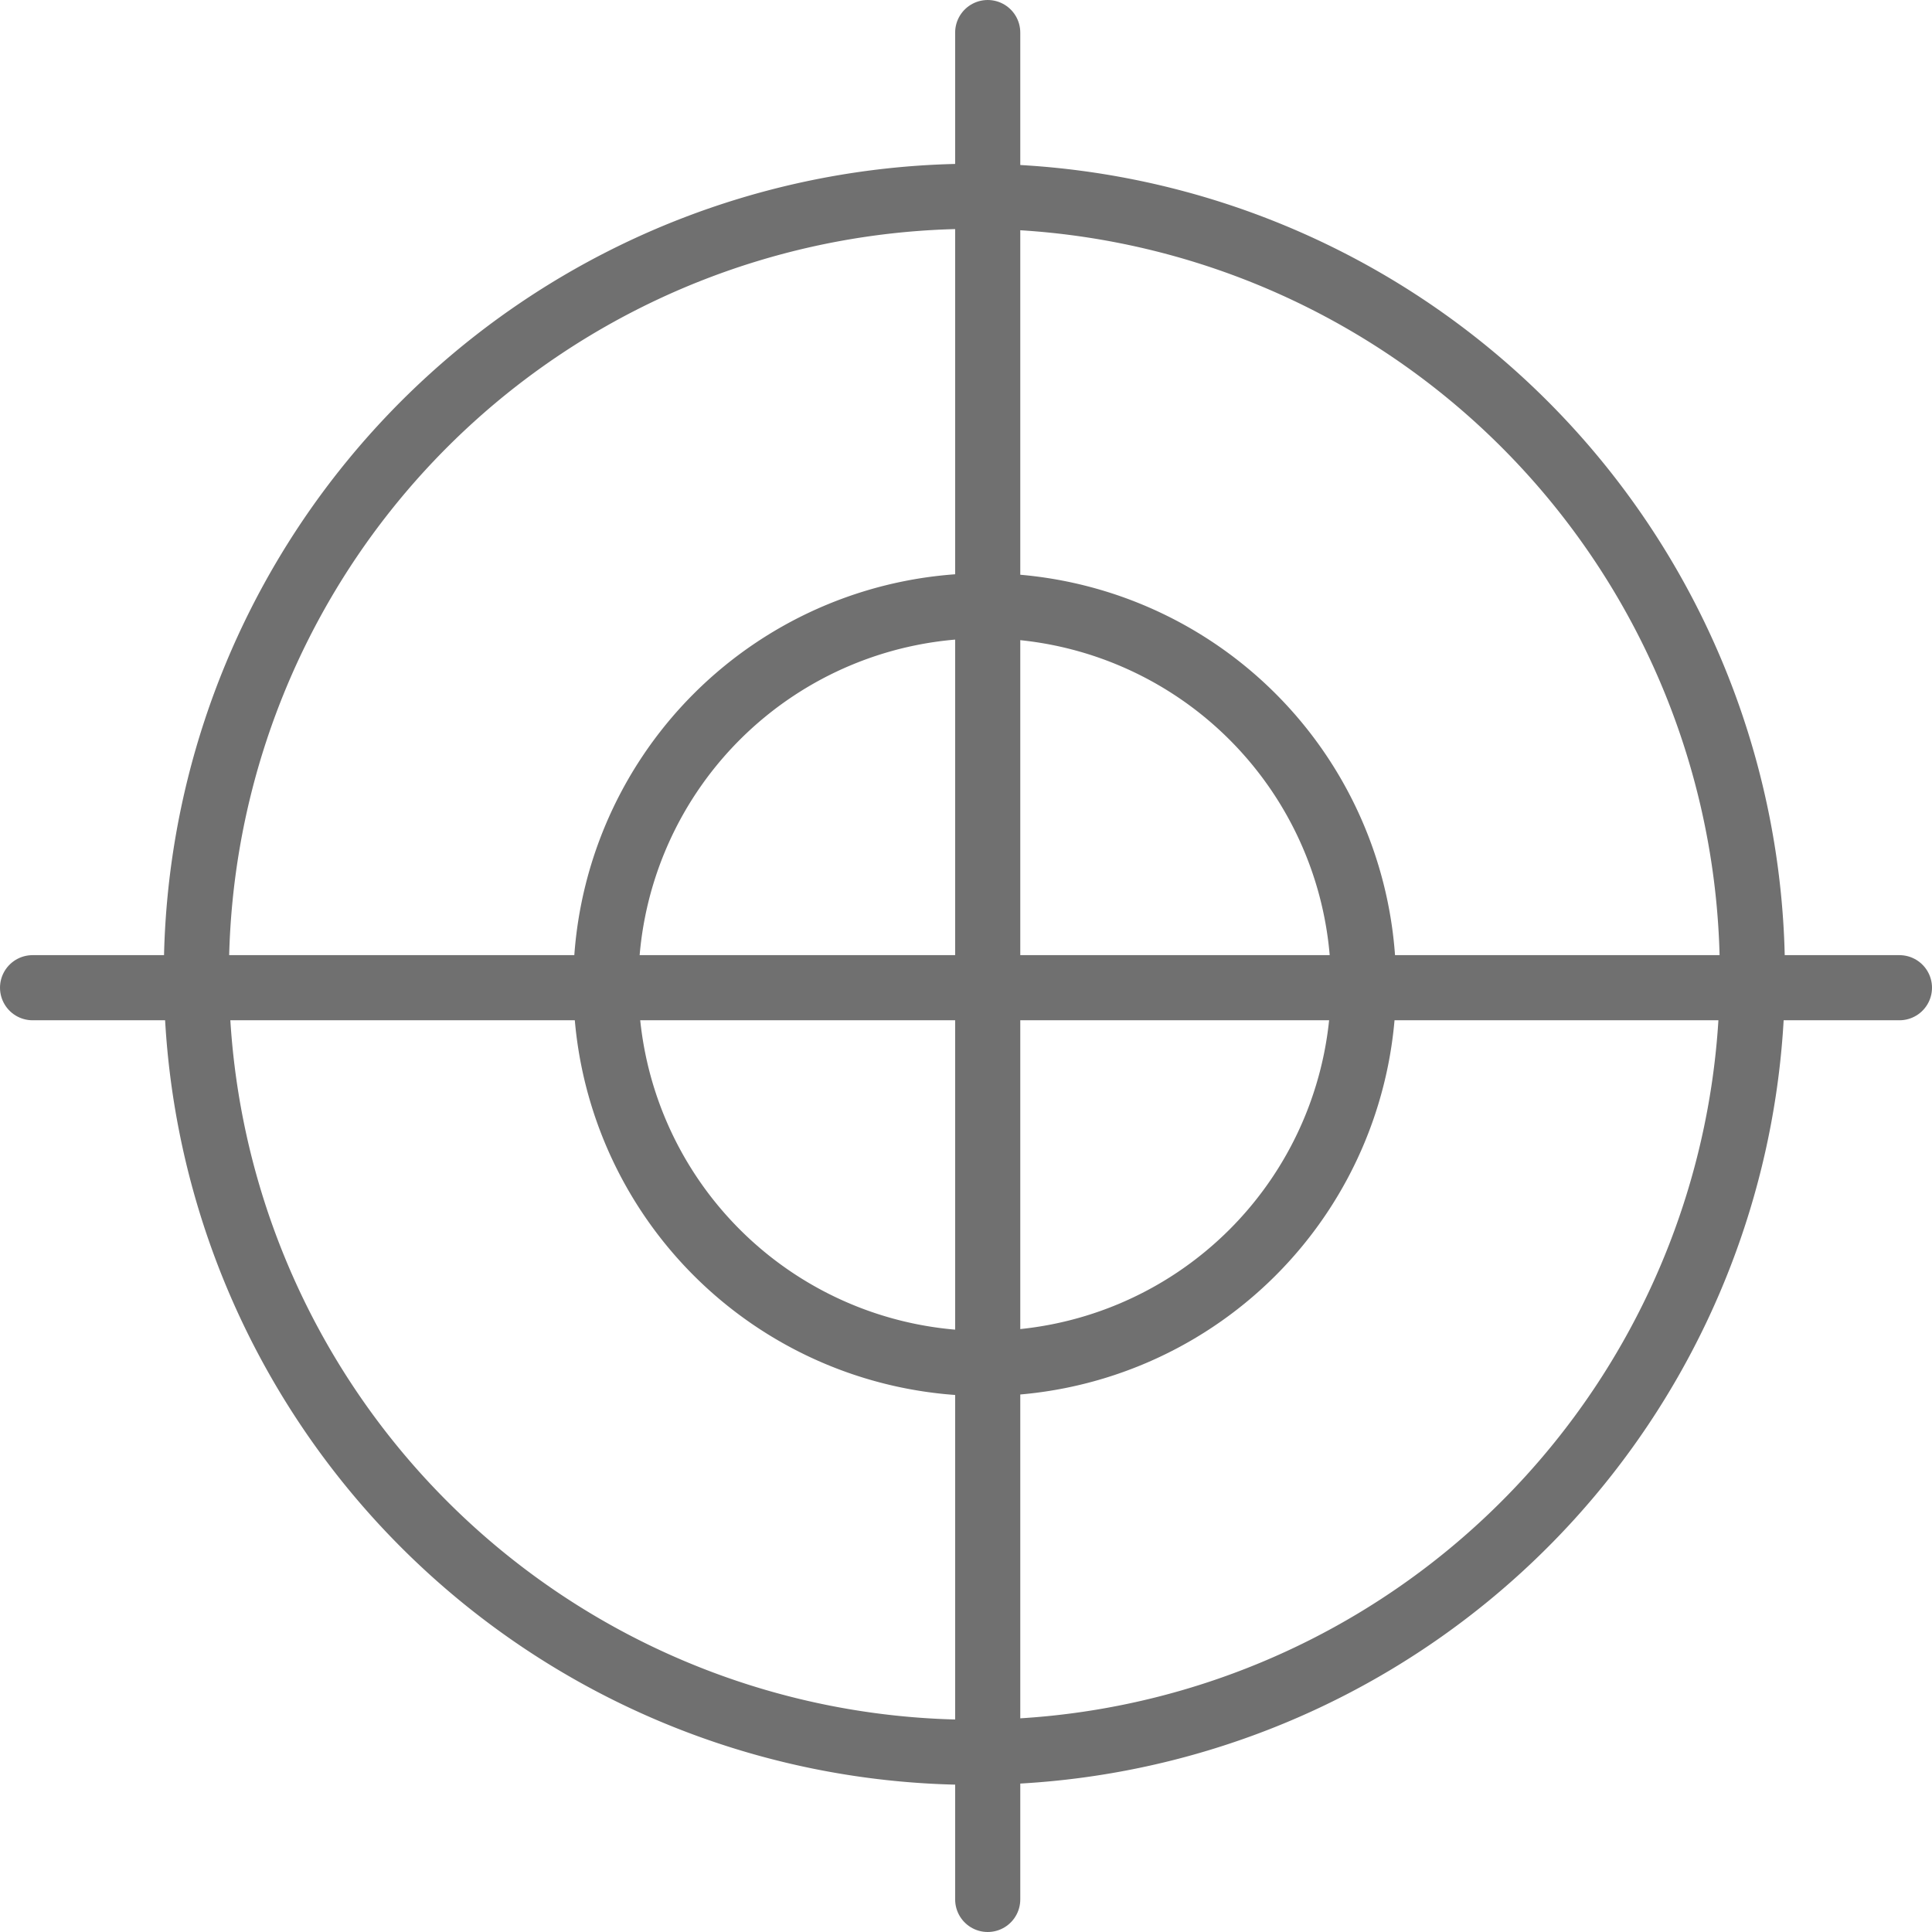 <svg xmlns="http://www.w3.org/2000/svg" width="44.5" height="44.5" viewBox="0 0 44.5 44.5">
  <g id="benefits_challenging" transform="translate(-888.75 -384.75)">
    <path id="Path_33" data-name="Path 33" d="M927.253,405.334a17.92,17.92,0,1,1-17.92-17.922A17.919,17.919,0,0,1,927.253,405.334Z" transform="translate(1.86 1.859)" fill="none" stroke="#707070" stroke-linecap="round" stroke-linejoin="round" stroke-width="1.5"/>
    <path id="Path_34" data-name="Path 34" d="M913.648,400.922a8.726,8.726,0,1,1-8.725-8.727A8.724,8.724,0,0,1,913.648,400.922Z" transform="translate(6.508 6.508)" fill="none" stroke="#707070" stroke-linecap="round" stroke-linejoin="round" stroke-width="1.5"/>
    <line id="Line_41" data-name="Line 41" y2="43" transform="translate(911.5 385.5)" fill="none" stroke="#707070" stroke-linecap="round" stroke-linejoin="round" stroke-width="1.5"/>
    <line id="Line_42" data-name="Line 42" x1="43" transform="translate(889.5 407.5)" fill="none" stroke="#707070" stroke-linecap="round" stroke-linejoin="round" stroke-width="1.5"/>
  </g>
</svg>
